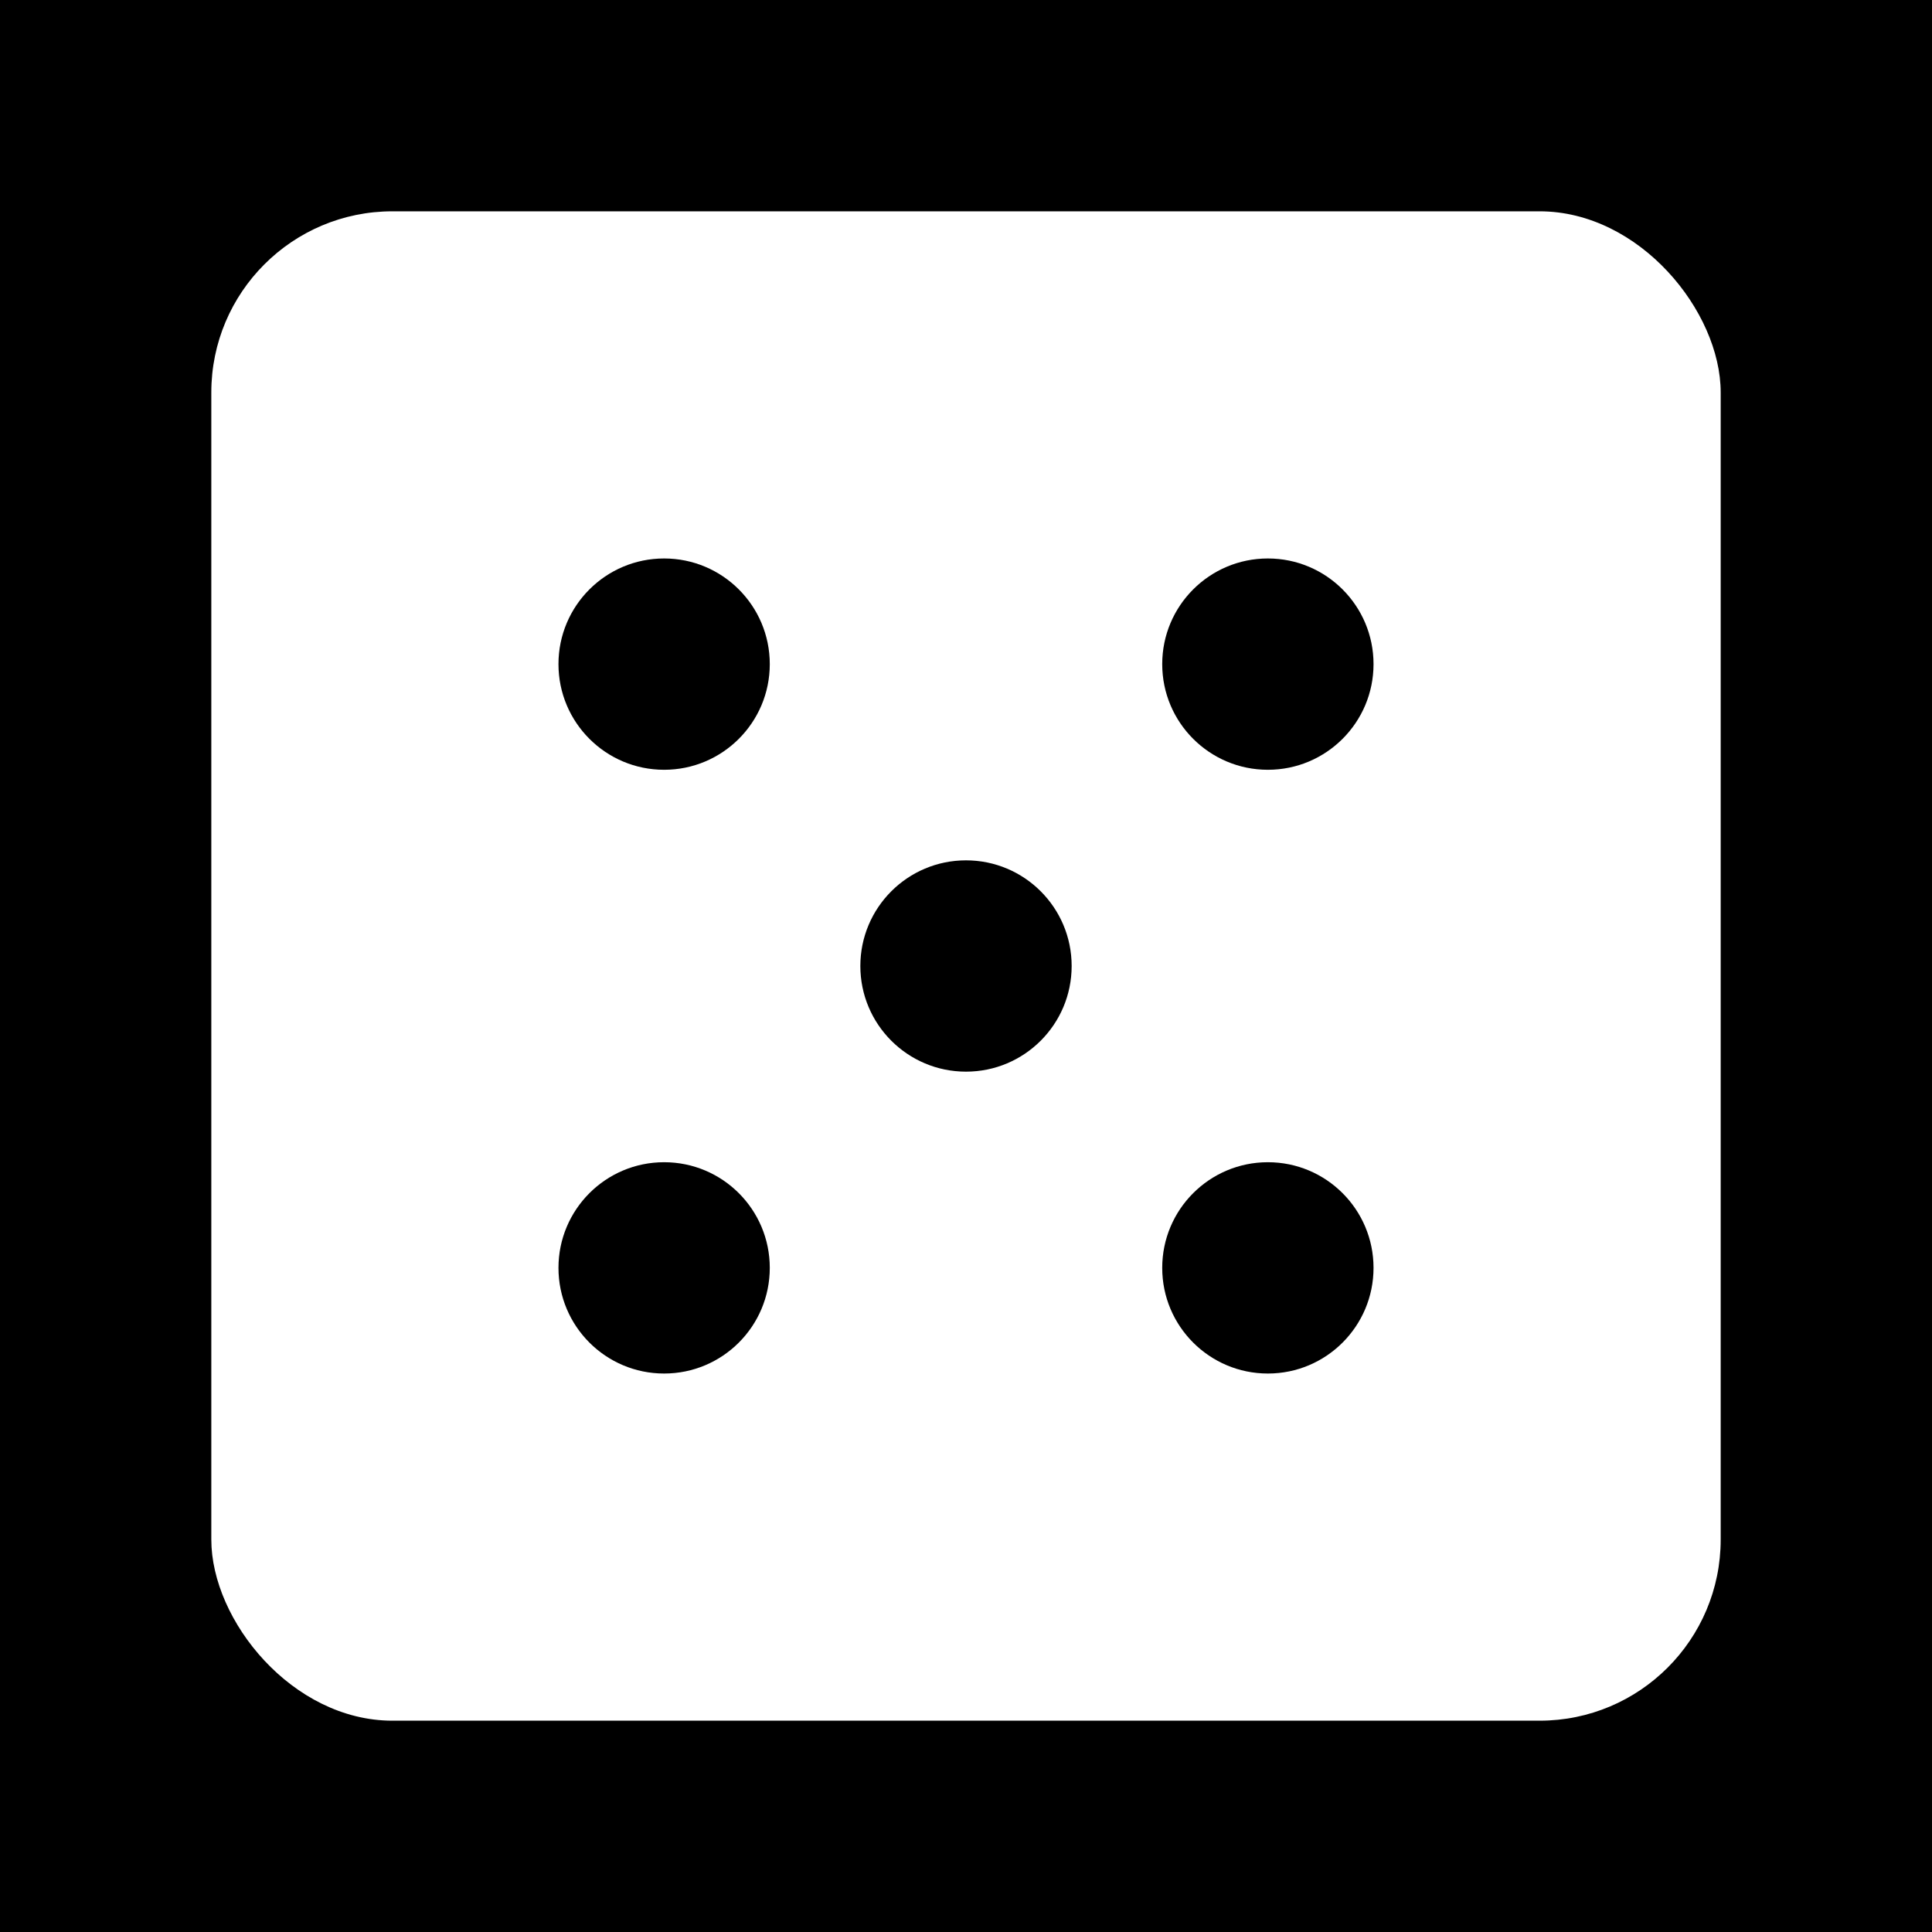 <?xml version="1.0" encoding="utf-8"?>
<svg width="512" height="512" viewBox="0 0 512 512" xmlns="http://www.w3.org/2000/svg" role="img" aria-label="dice icon">
  <rect width="512" height="512" fill="#000"/>
  <g transform="translate(56,56)">
    <rect x="0" y="0" width="400" height="400" rx="48" ry="48" fill="#ffffff" />
    <!-- five pips layout (visually balanced for icon) -->
    <circle cx="200" cy="200" r="28" fill="#000"/>
    <circle cx="120" cy="120" r="28" fill="#000"/>
    <circle cx="280" cy="280" r="28" fill="#000"/>
    <circle cx="120" cy="280" r="28" fill="#000"/>
    <circle cx="280" cy="120" r="28" fill="#000"/>
  </g>
</svg>

